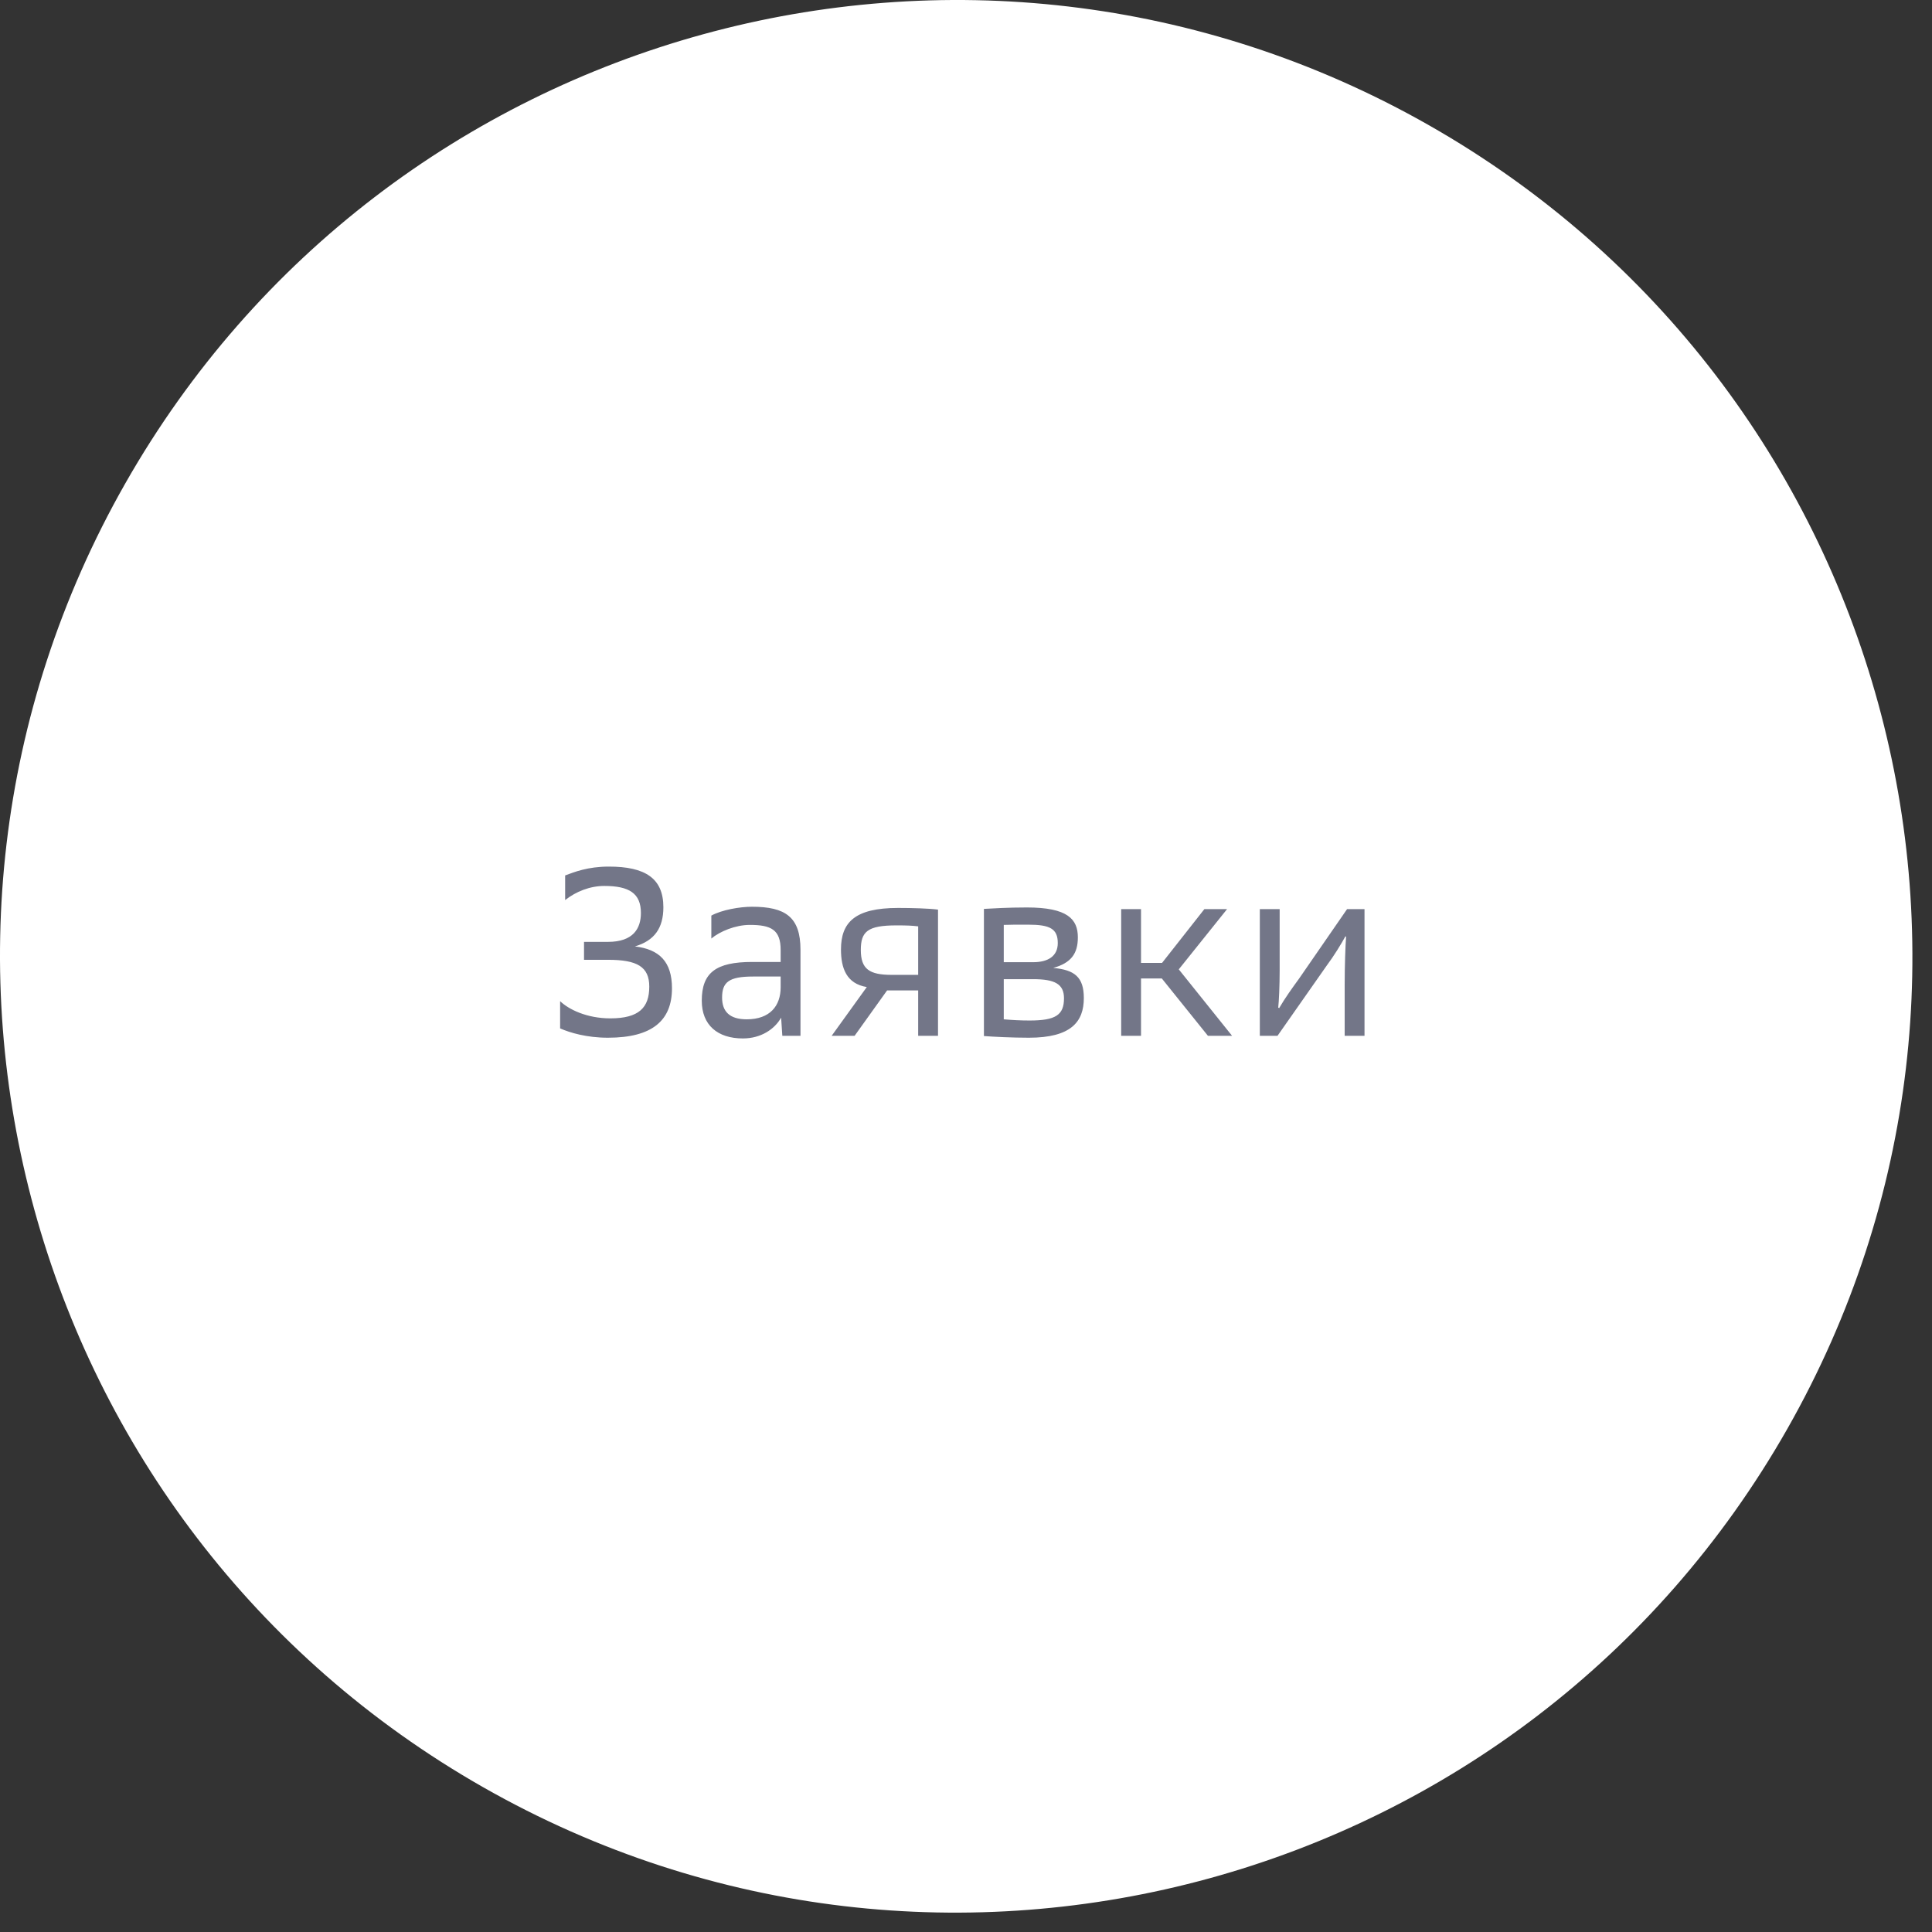 <?xml version="1.0" encoding="UTF-8"?> <svg xmlns="http://www.w3.org/2000/svg" width="97" height="97" viewBox="0 0 97 97" fill="none"><rect x="0" y="0" width="97" height="97" fill="#333333" stroke="none"/> <path d="M71.747 6.29C94.788 19.402 102.838 48.712 89.727 71.755C76.617 94.799 47.311 102.85 24.27 89.738C1.229 76.626 -6.821 47.316 6.289 24.273C19.4 1.229 48.706 -6.822 71.747 6.29Z" fill="white"></path> <path d="M29.322 48.189H30.534C31.986 48.189 32.598 48.537 32.598 49.533C32.598 50.589 32.082 51.129 30.642 51.129C29.454 51.129 28.542 50.673 28.122 50.265V51.633C28.614 51.849 29.454 52.101 30.522 52.101C32.766 52.101 33.738 51.225 33.738 49.617C33.738 48.285 33.102 47.661 31.878 47.517C32.85 47.229 33.306 46.605 33.306 45.549C33.306 44.097 32.394 43.509 30.57 43.509C29.502 43.509 28.83 43.785 28.374 43.953V45.189C28.926 44.757 29.622 44.481 30.342 44.481C31.59 44.481 32.178 44.853 32.178 45.837C32.178 46.617 31.794 47.289 30.522 47.289H29.322V48.189ZM39.278 52.005H40.19V47.685C40.19 46.041 39.434 45.525 37.754 45.525C37.142 45.525 36.242 45.681 35.714 45.969V47.121C36.146 46.761 36.926 46.437 37.646 46.437C38.714 46.437 39.194 46.677 39.194 47.697V48.297H37.766C35.942 48.297 35.234 48.837 35.234 50.241C35.234 51.465 36.026 52.137 37.298 52.137C38.21 52.137 38.894 51.669 39.218 51.093L39.278 52.005ZM36.254 50.085C36.254 49.317 36.59 49.029 37.802 49.029H39.194V49.569C39.194 50.493 38.666 51.177 37.49 51.177C36.614 51.177 36.254 50.769 36.254 50.085ZM41.755 52.005H42.907L44.539 49.725H46.099V52.005H47.095V45.669C46.639 45.609 45.787 45.585 45.091 45.585C42.907 45.585 42.223 46.317 42.223 47.673C42.223 48.609 42.499 49.389 43.519 49.557L41.755 52.005ZM46.099 48.945H44.767C43.651 48.945 43.219 48.657 43.219 47.697C43.219 46.773 43.555 46.461 45.007 46.461C45.547 46.461 45.799 46.473 46.099 46.509V48.945ZM49.4 52.017C49.868 52.053 50.816 52.101 51.656 52.101C53.78 52.101 54.416 51.297 54.416 50.109C54.416 49.053 53.948 48.693 52.88 48.597C53.78 48.345 54.116 47.877 54.116 47.061C54.116 46.149 53.6 45.561 51.56 45.561C50.576 45.561 49.856 45.609 49.4 45.633V52.017ZM50.396 51.177V49.161H51.872C52.952 49.161 53.42 49.401 53.42 50.121C53.42 50.961 53 51.237 51.692 51.237C51.236 51.237 50.804 51.213 50.396 51.177ZM50.396 48.309V46.437C50.672 46.425 51.02 46.425 51.632 46.425C52.712 46.425 53.108 46.629 53.108 47.349C53.108 48.009 52.616 48.309 51.872 48.309H50.396ZM60.647 52.005H61.859L59.183 48.669L61.607 45.645H60.467L58.343 48.345H57.287V45.645H56.291V52.005H57.287V49.125H58.331L60.647 52.005ZM63.252 52.005H64.14L66.612 48.477C66.972 47.997 67.344 47.385 67.548 47.013L67.584 47.025C67.548 47.469 67.512 48.513 67.512 49.437V52.005H68.508V45.645H67.632L65.22 49.137C64.872 49.617 64.524 50.097 64.224 50.613L64.176 50.589C64.212 50.277 64.248 49.485 64.248 48.741V45.645H63.252V52.005Z" fill="#737688"></path> </svg> 